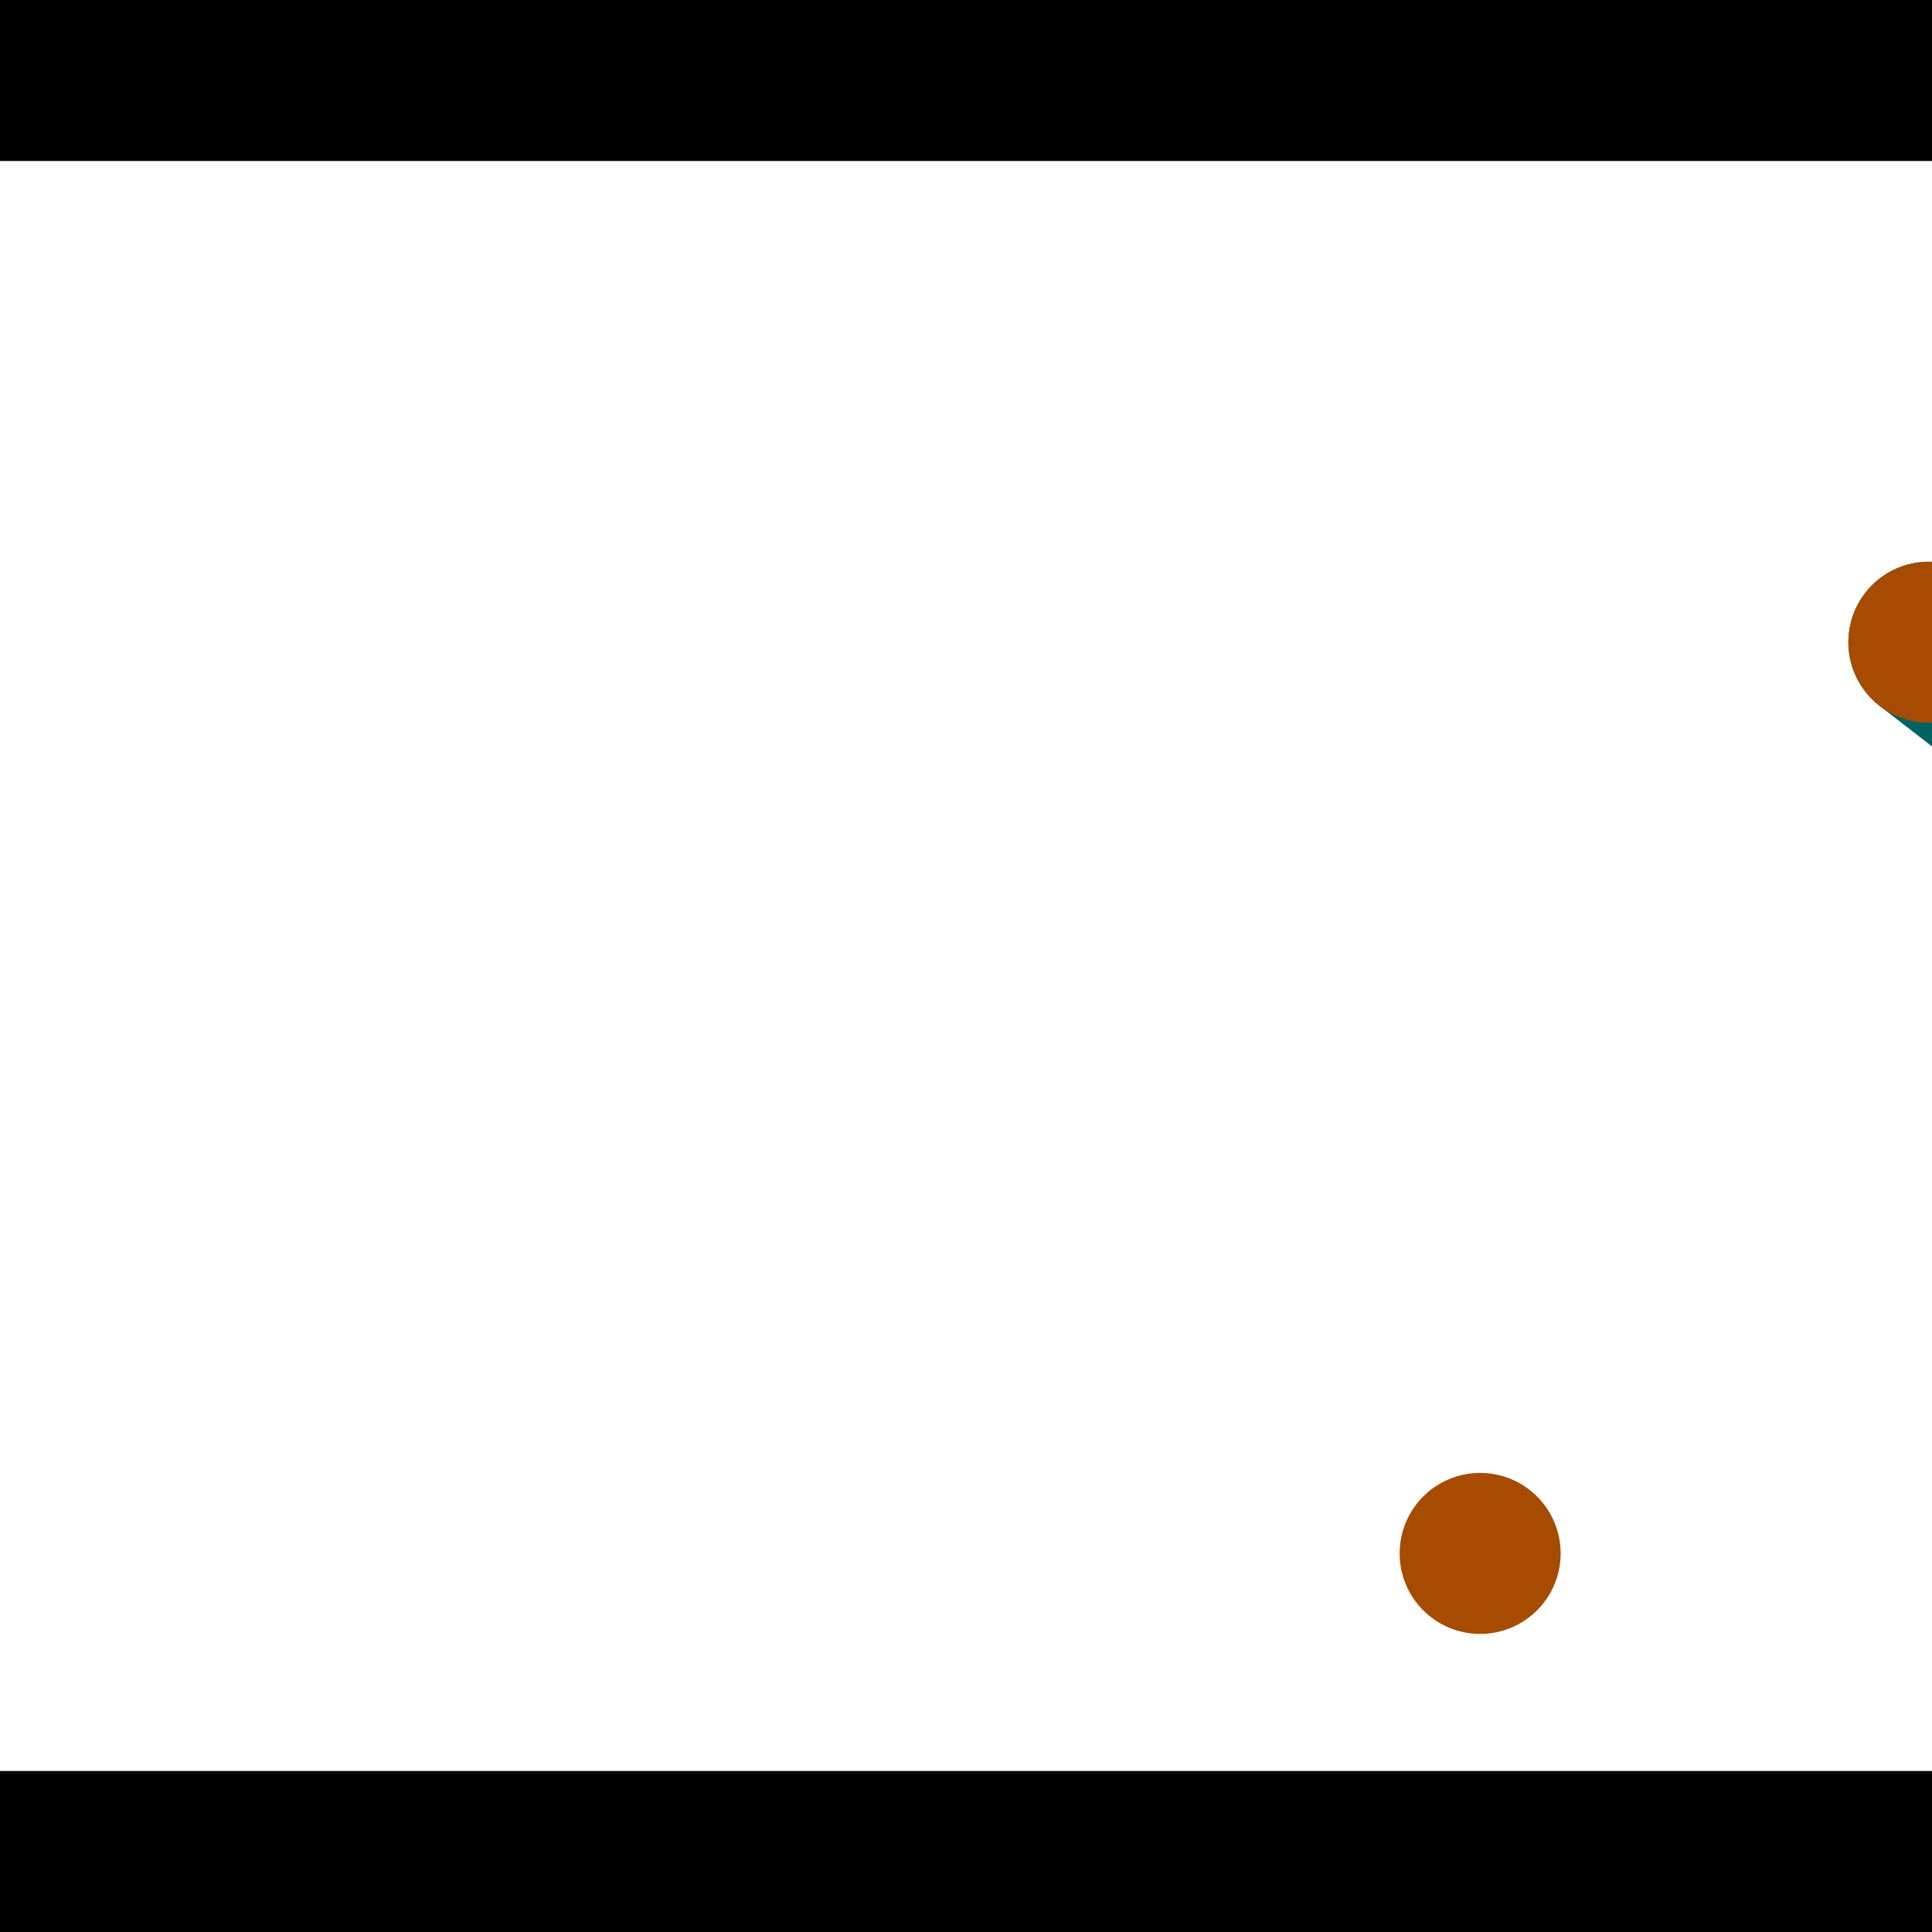 <?xml version="1.0" encoding="utf-8"?> <!-- Generator: Adobe Illustrator 13.0.0, SVG Export Plug-In . SVG Version: 6.00 Build 14948)  --> <svg version="1.2" baseProfile="tiny" id="Layer_1" xmlns="http://www.w3.org/2000/svg" xmlns:xlink="http://www.w3.org/1999/xlink" x="0px" y="0px" width="512px" height="512px" viewBox="0 0 512 512" xml:space="preserve">
<rect x="0" y="0" width="512" height="512" fill="#333333" stroke="none"/>
<polygon points="0,0 512,0 512,512 0,512" style="fill:#ffffff; stroke:#000000;stroke-width:0"/>
<polygon points="-113.042,222.998 -72.747,208.972 -1.322,414.17 -41.617,428.196" style="fill:#006363; stroke:#000000;stroke-width:0"/>
<circle fill="#006363" stroke="#006363" stroke-width="0" cx="-92.895" cy="215.985" r="21.333"/>
<circle fill="#006363" stroke="#006363" stroke-width="0" cx="-21.469" cy="421.183" r="21.333"/>
<polygon points="694.78,285.328 668.665,319.069 498.115,187.062 524.23,153.322" style="fill:#006363; stroke:#000000;stroke-width:0"/>
<circle fill="#006363" stroke="#006363" stroke-width="0" cx="681.722" cy="302.199" r="21.333"/>
<circle fill="#006363" stroke="#006363" stroke-width="0" cx="511.173" cy="170.192" r="21.333"/>
<polygon points="1256,469.333 256,1469.33 -744,469.333" style="fill:#000000; stroke:#000000;stroke-width:0"/>
<polygon points="-744,42.667 256,-957.333 1256,42.667" style="fill:#000000; stroke:#000000;stroke-width:0"/>
<circle fill="#a64b00" stroke="#a64b00" stroke-width="0" cx="-92.895" cy="215.985" r="21.333"/>
<circle fill="#a64b00" stroke="#a64b00" stroke-width="0" cx="-21.469" cy="421.183" r="21.333"/>
<circle fill="#a64b00" stroke="#a64b00" stroke-width="0" cx="681.722" cy="302.199" r="21.333"/>
<circle fill="#a64b00" stroke="#a64b00" stroke-width="0" cx="511.173" cy="170.192" r="21.333"/>
<circle fill="#a64b00" stroke="#a64b00" stroke-width="0" cx="392.253" cy="411.671" r="21.333"/>
</svg>
